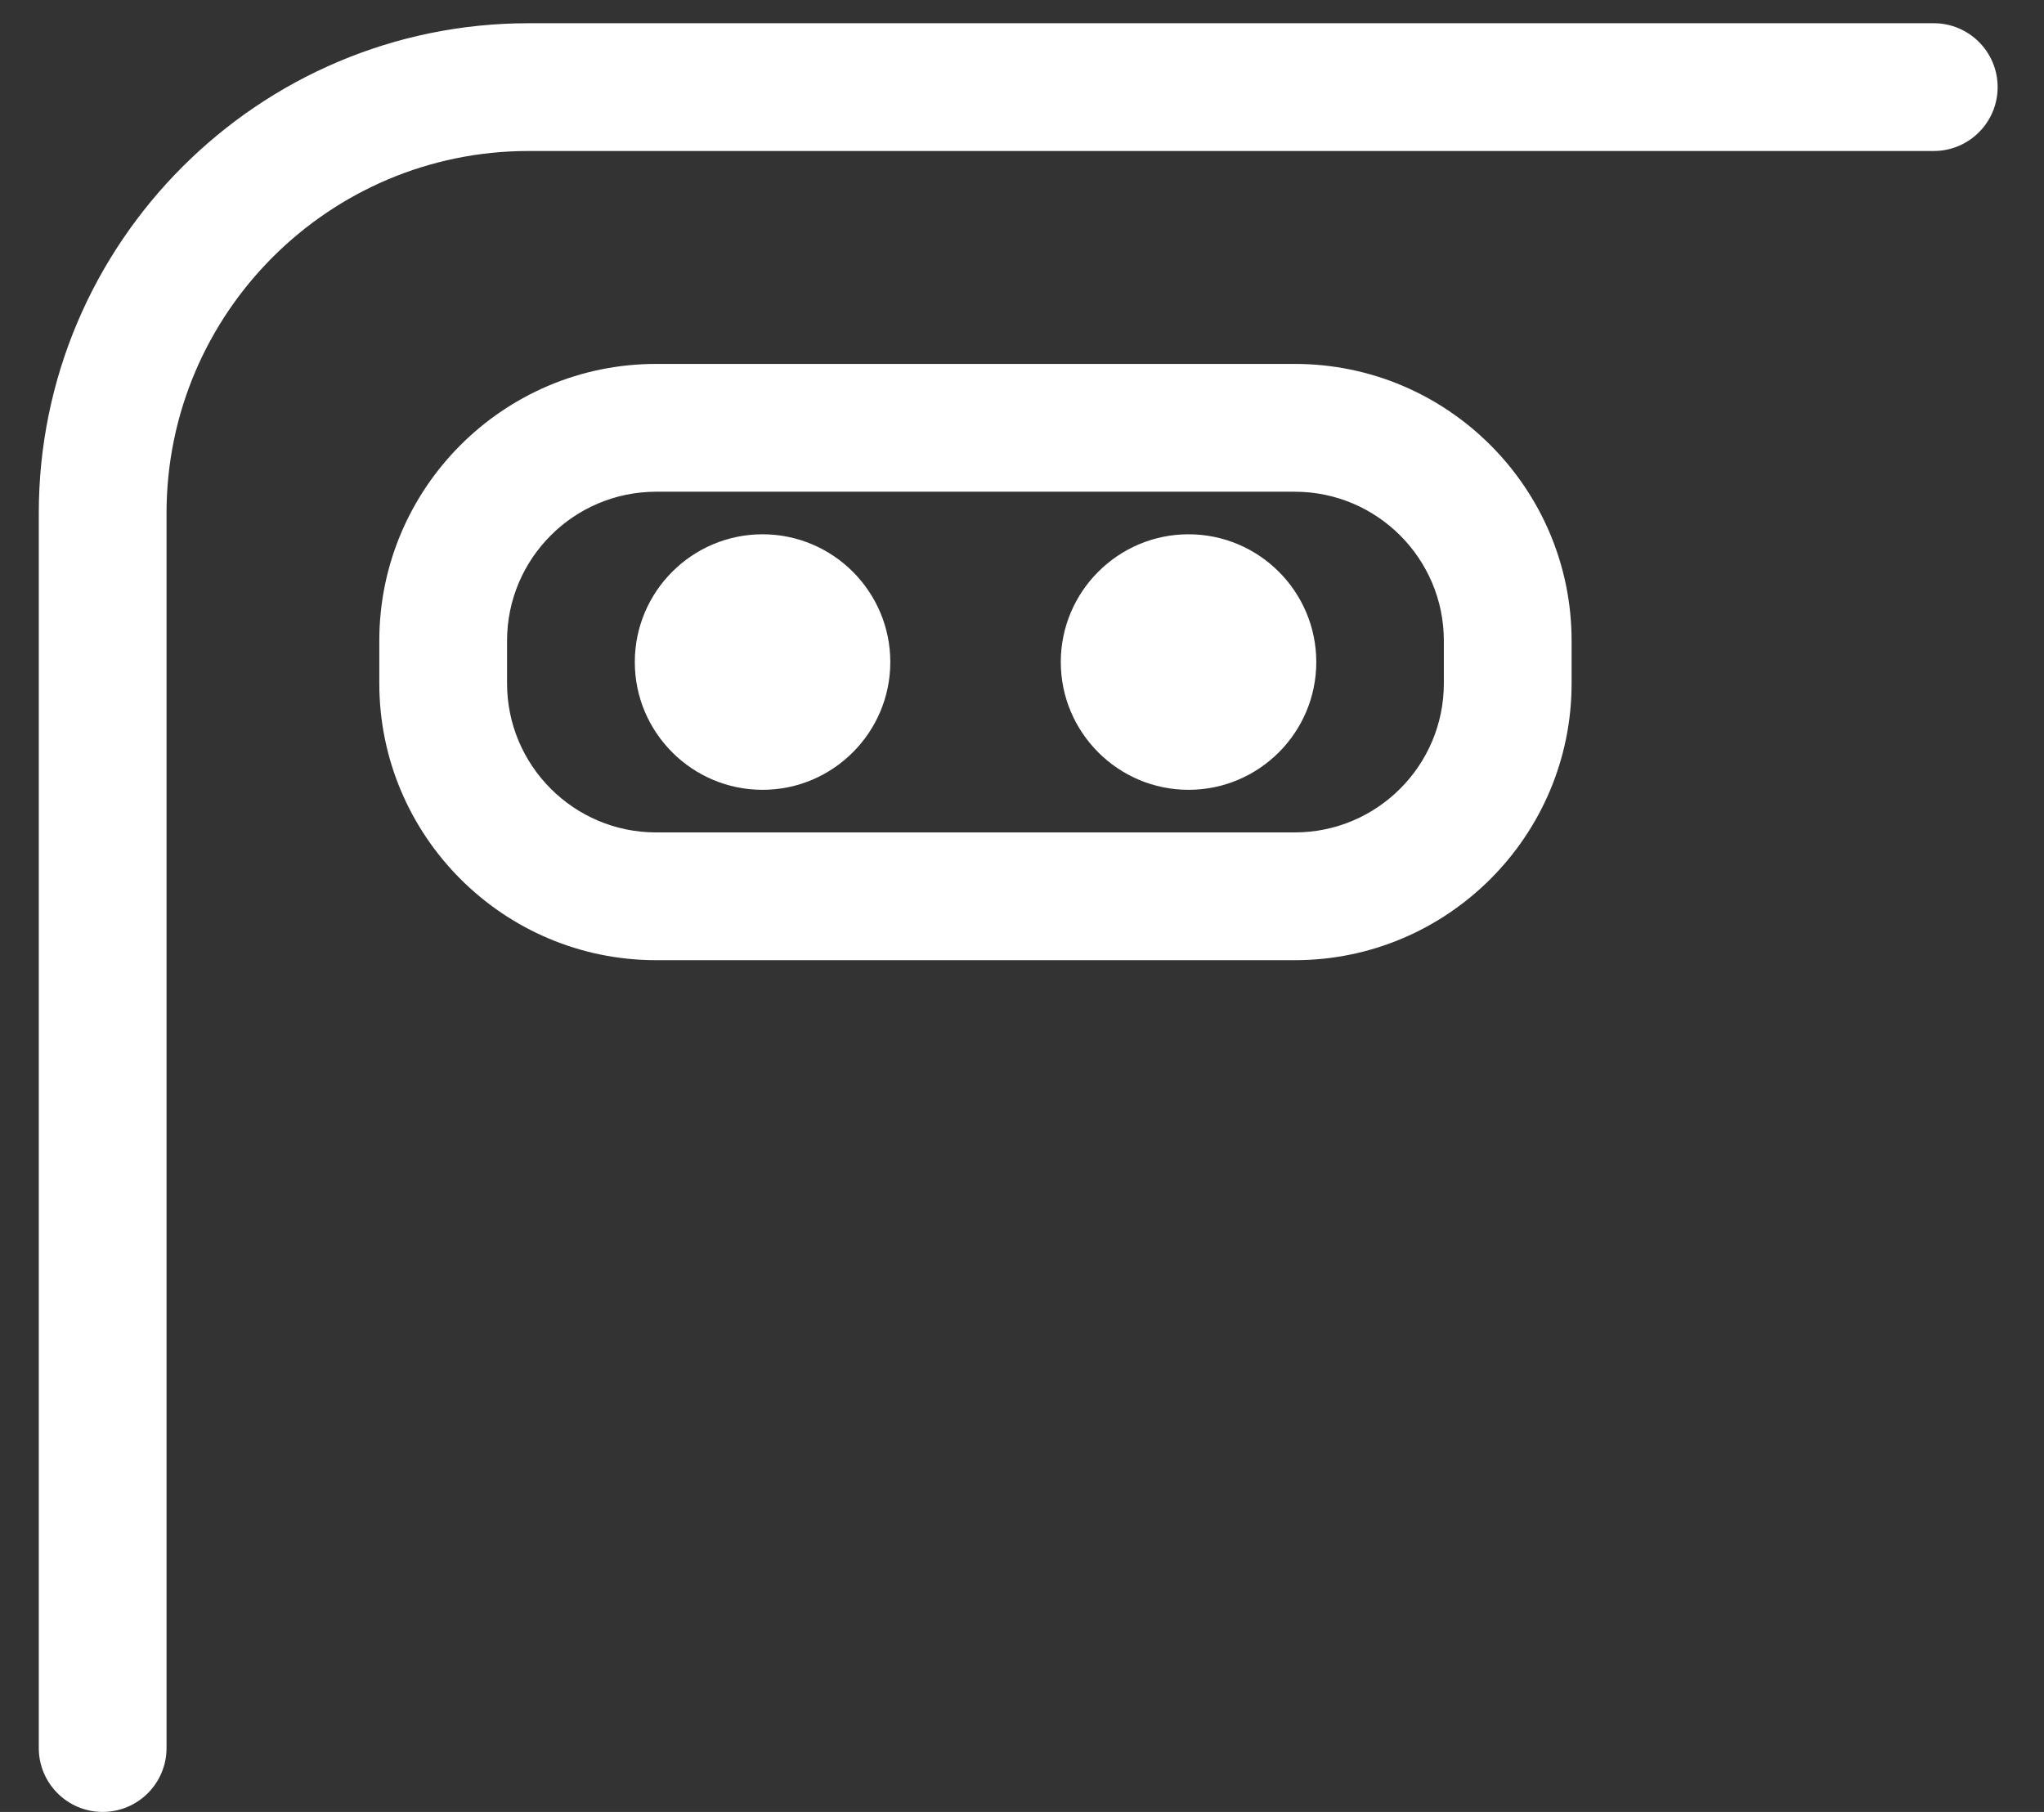 <svg width="44" height="39" viewBox="0 0 44 39" fill="none" xmlns="http://www.w3.org/2000/svg">
<rect x="0" y="0" width="44" height="39" fill="#333333" stroke="none"/>
<path d="M2.21 39C1.451 39 0.835 38.384 0.835 37.625V11.042C0.835 5.23 5.565 0.5 11.377 0.5H41.627C42.386 0.5 43.002 1.116 43.002 1.875C43.002 2.634 42.386 3.25 41.627 3.25H11.377C7.082 3.25 3.585 6.746 3.585 11.042V37.625C3.585 38.384 2.969 39 2.21 39Z" fill="white"/>
<path d="M27.873 20.667H14.123C10.838 20.667 8.165 17.994 8.165 14.709V13.792C8.165 10.507 10.838 7.833 14.123 7.833H27.873C31.158 7.833 33.831 10.507 33.831 13.792V14.709C33.831 17.994 31.158 20.667 27.873 20.667ZM14.123 10.584C12.354 10.584 10.915 12.023 10.915 13.792V14.709C10.915 16.478 12.354 17.917 14.123 17.917H27.873C29.642 17.917 31.081 16.478 31.081 14.709V13.792C31.081 12.023 29.642 10.584 27.873 10.584H14.123Z" fill="white"/>
<path d="M25.585 17C24.069 17 22.835 15.766 22.835 14.25C22.835 12.734 24.069 11.5 25.585 11.5C27.102 11.5 28.335 12.734 28.335 14.25C28.335 15.766 27.102 17 25.585 17Z" fill="white"/>
<path d="M16.415 17C14.898 17 13.665 15.766 13.665 14.25C13.665 12.734 14.898 11.5 16.415 11.5C17.931 11.5 19.165 12.734 19.165 14.25C19.165 15.766 17.931 17 16.415 17Z" fill="white"/>
</svg>
